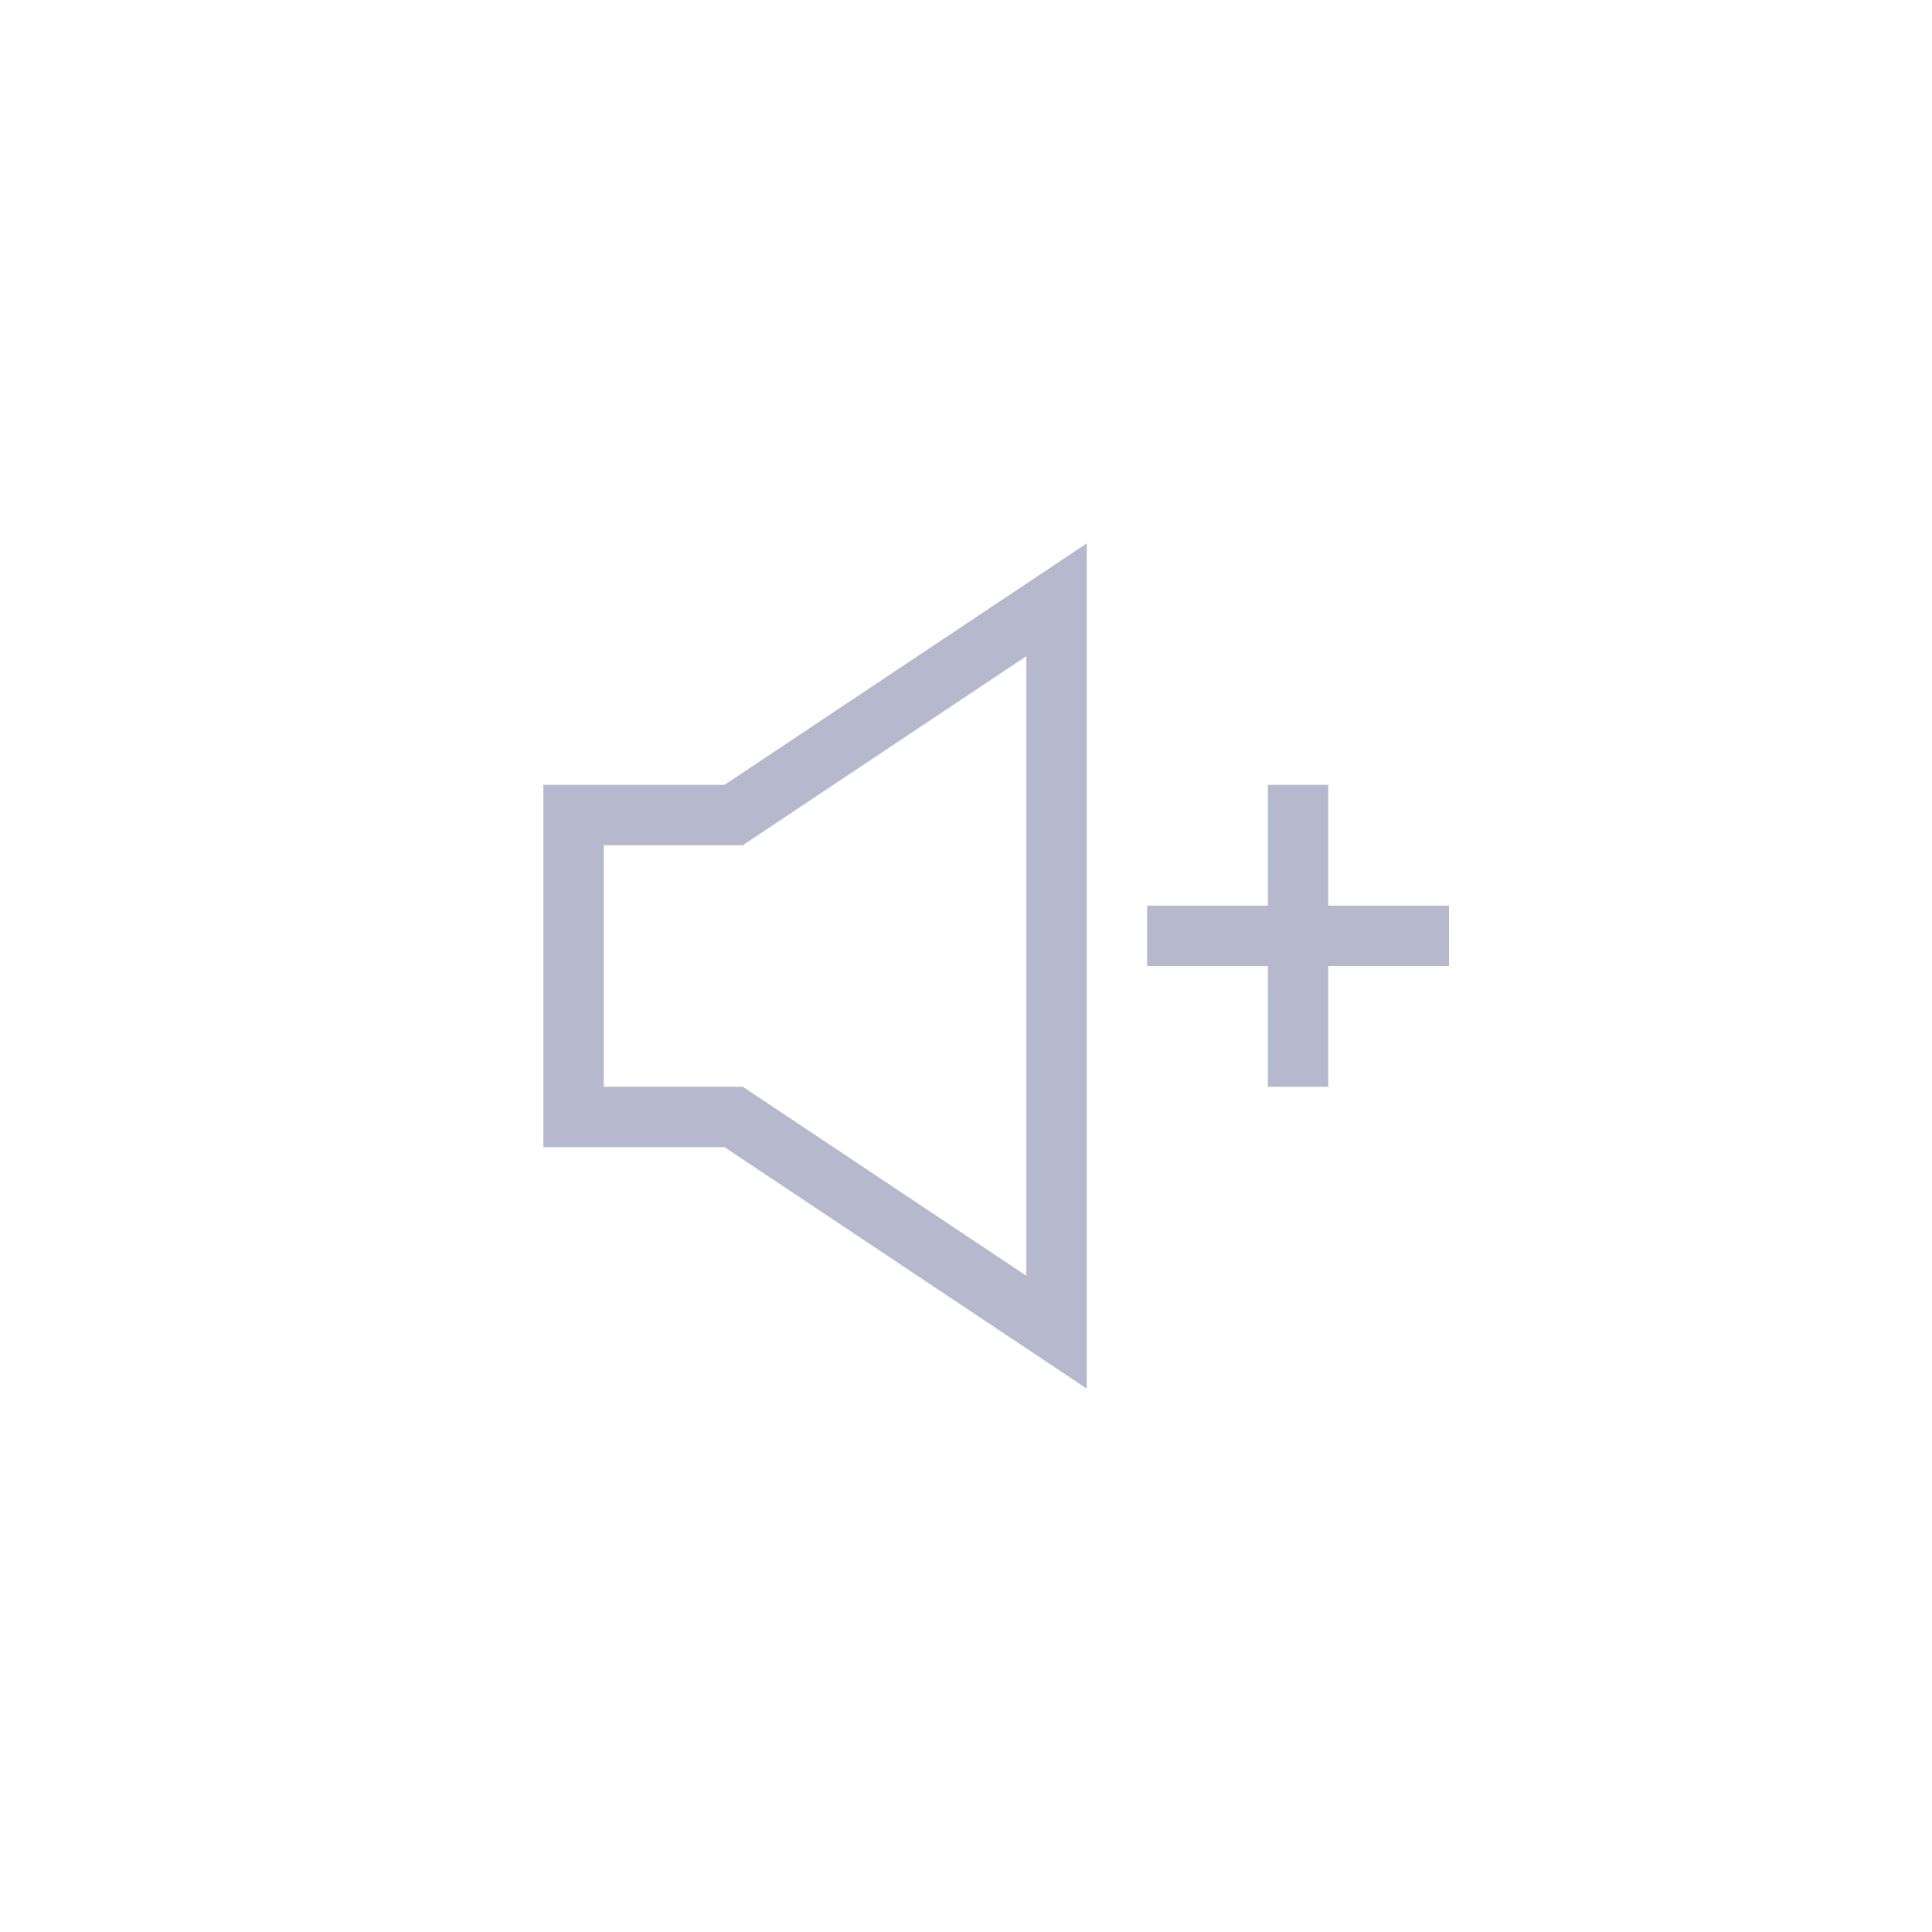 <svg width="32" height="32" viewBox="0 0 32 32" fill="none" xmlns="http://www.w3.org/2000/svg">
<path fill-rule="evenodd" clip-rule="evenodd" d="M10 13H12L17 9.667L18 9V10.202V21.798V23L17 22.333L12 19H10H9V18V14V13H10ZM12.555 13.832L17 10.868V21.131L12.555 18.168L12.303 18H12H10V14H12H12.303L12.555 13.832ZM21 13H22V15H24V16H22V18H21V16H19V15H21V13Z" fill="#B6B8CD"/>
</svg>
